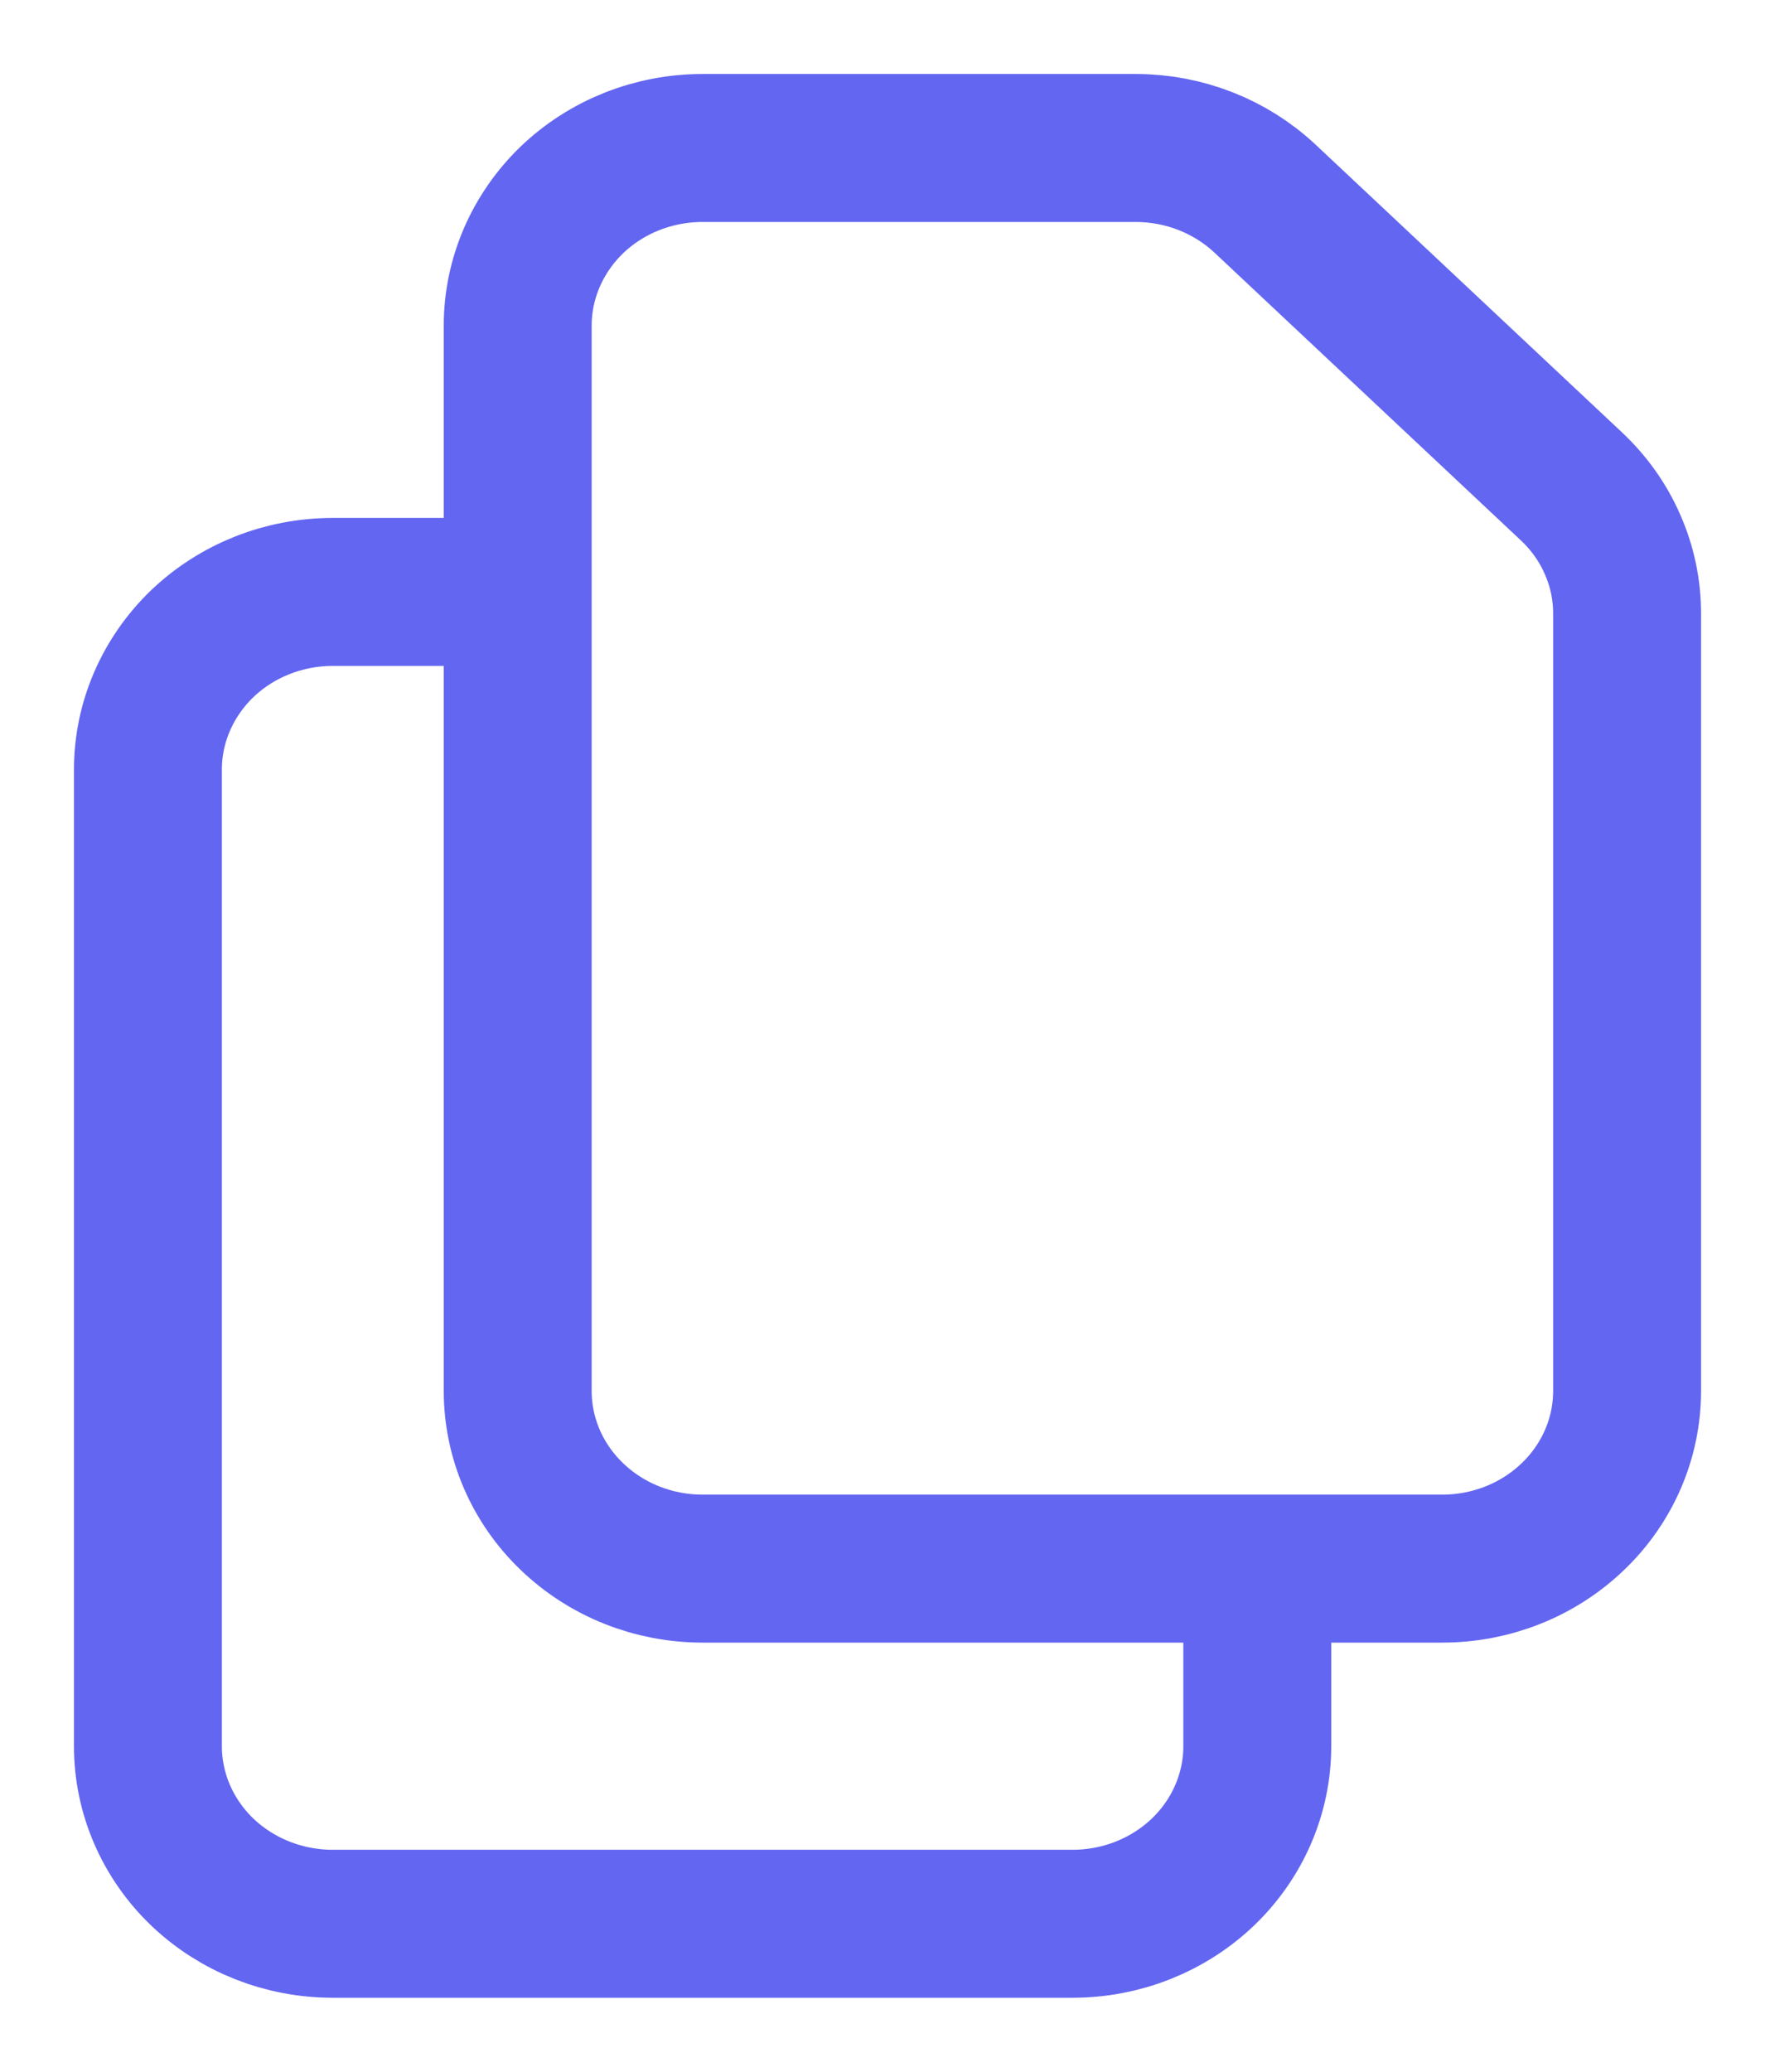  <svg width="12" height="14" viewBox="0 0 12 14" fill="none"
                     xmlns="http://www.w3.org/2000/svg">
                     <path
                        d="M8.5 10.6V11.8C8.5 12.118 8.368 12.424 8.134 12.649C7.899 12.874 7.582 13 7.25 13H2.25C1.918 13 1.601 12.874 1.366 12.649C1.132 12.424 1 12.118 1 11.8V5.2C1 4.882 1.132 4.577 1.366 4.351C1.601 4.126 1.918 4 2.25 4H3.5M3.5 2.2V9.4C3.5 9.718 3.632 10.024 3.866 10.248C4.101 10.474 4.418 10.6 4.75 10.6H9.75C10.082 10.6 10.399 10.474 10.634 10.248C10.868 10.024 11 9.718 11 9.4V4.145C11 3.985 10.967 3.827 10.902 3.68C10.838 3.532 10.743 3.399 10.624 3.287L8.552 1.342C8.318 1.123 8.005 1 7.678 1H4.75C4.418 1 4.101 1.126 3.866 1.351C3.632 1.577 3.5 1.882 3.5 2.2Z"
                        stroke="#6366F1" stroke-linecap="round" stroke-linejoin="round"></path>
                  </svg>
